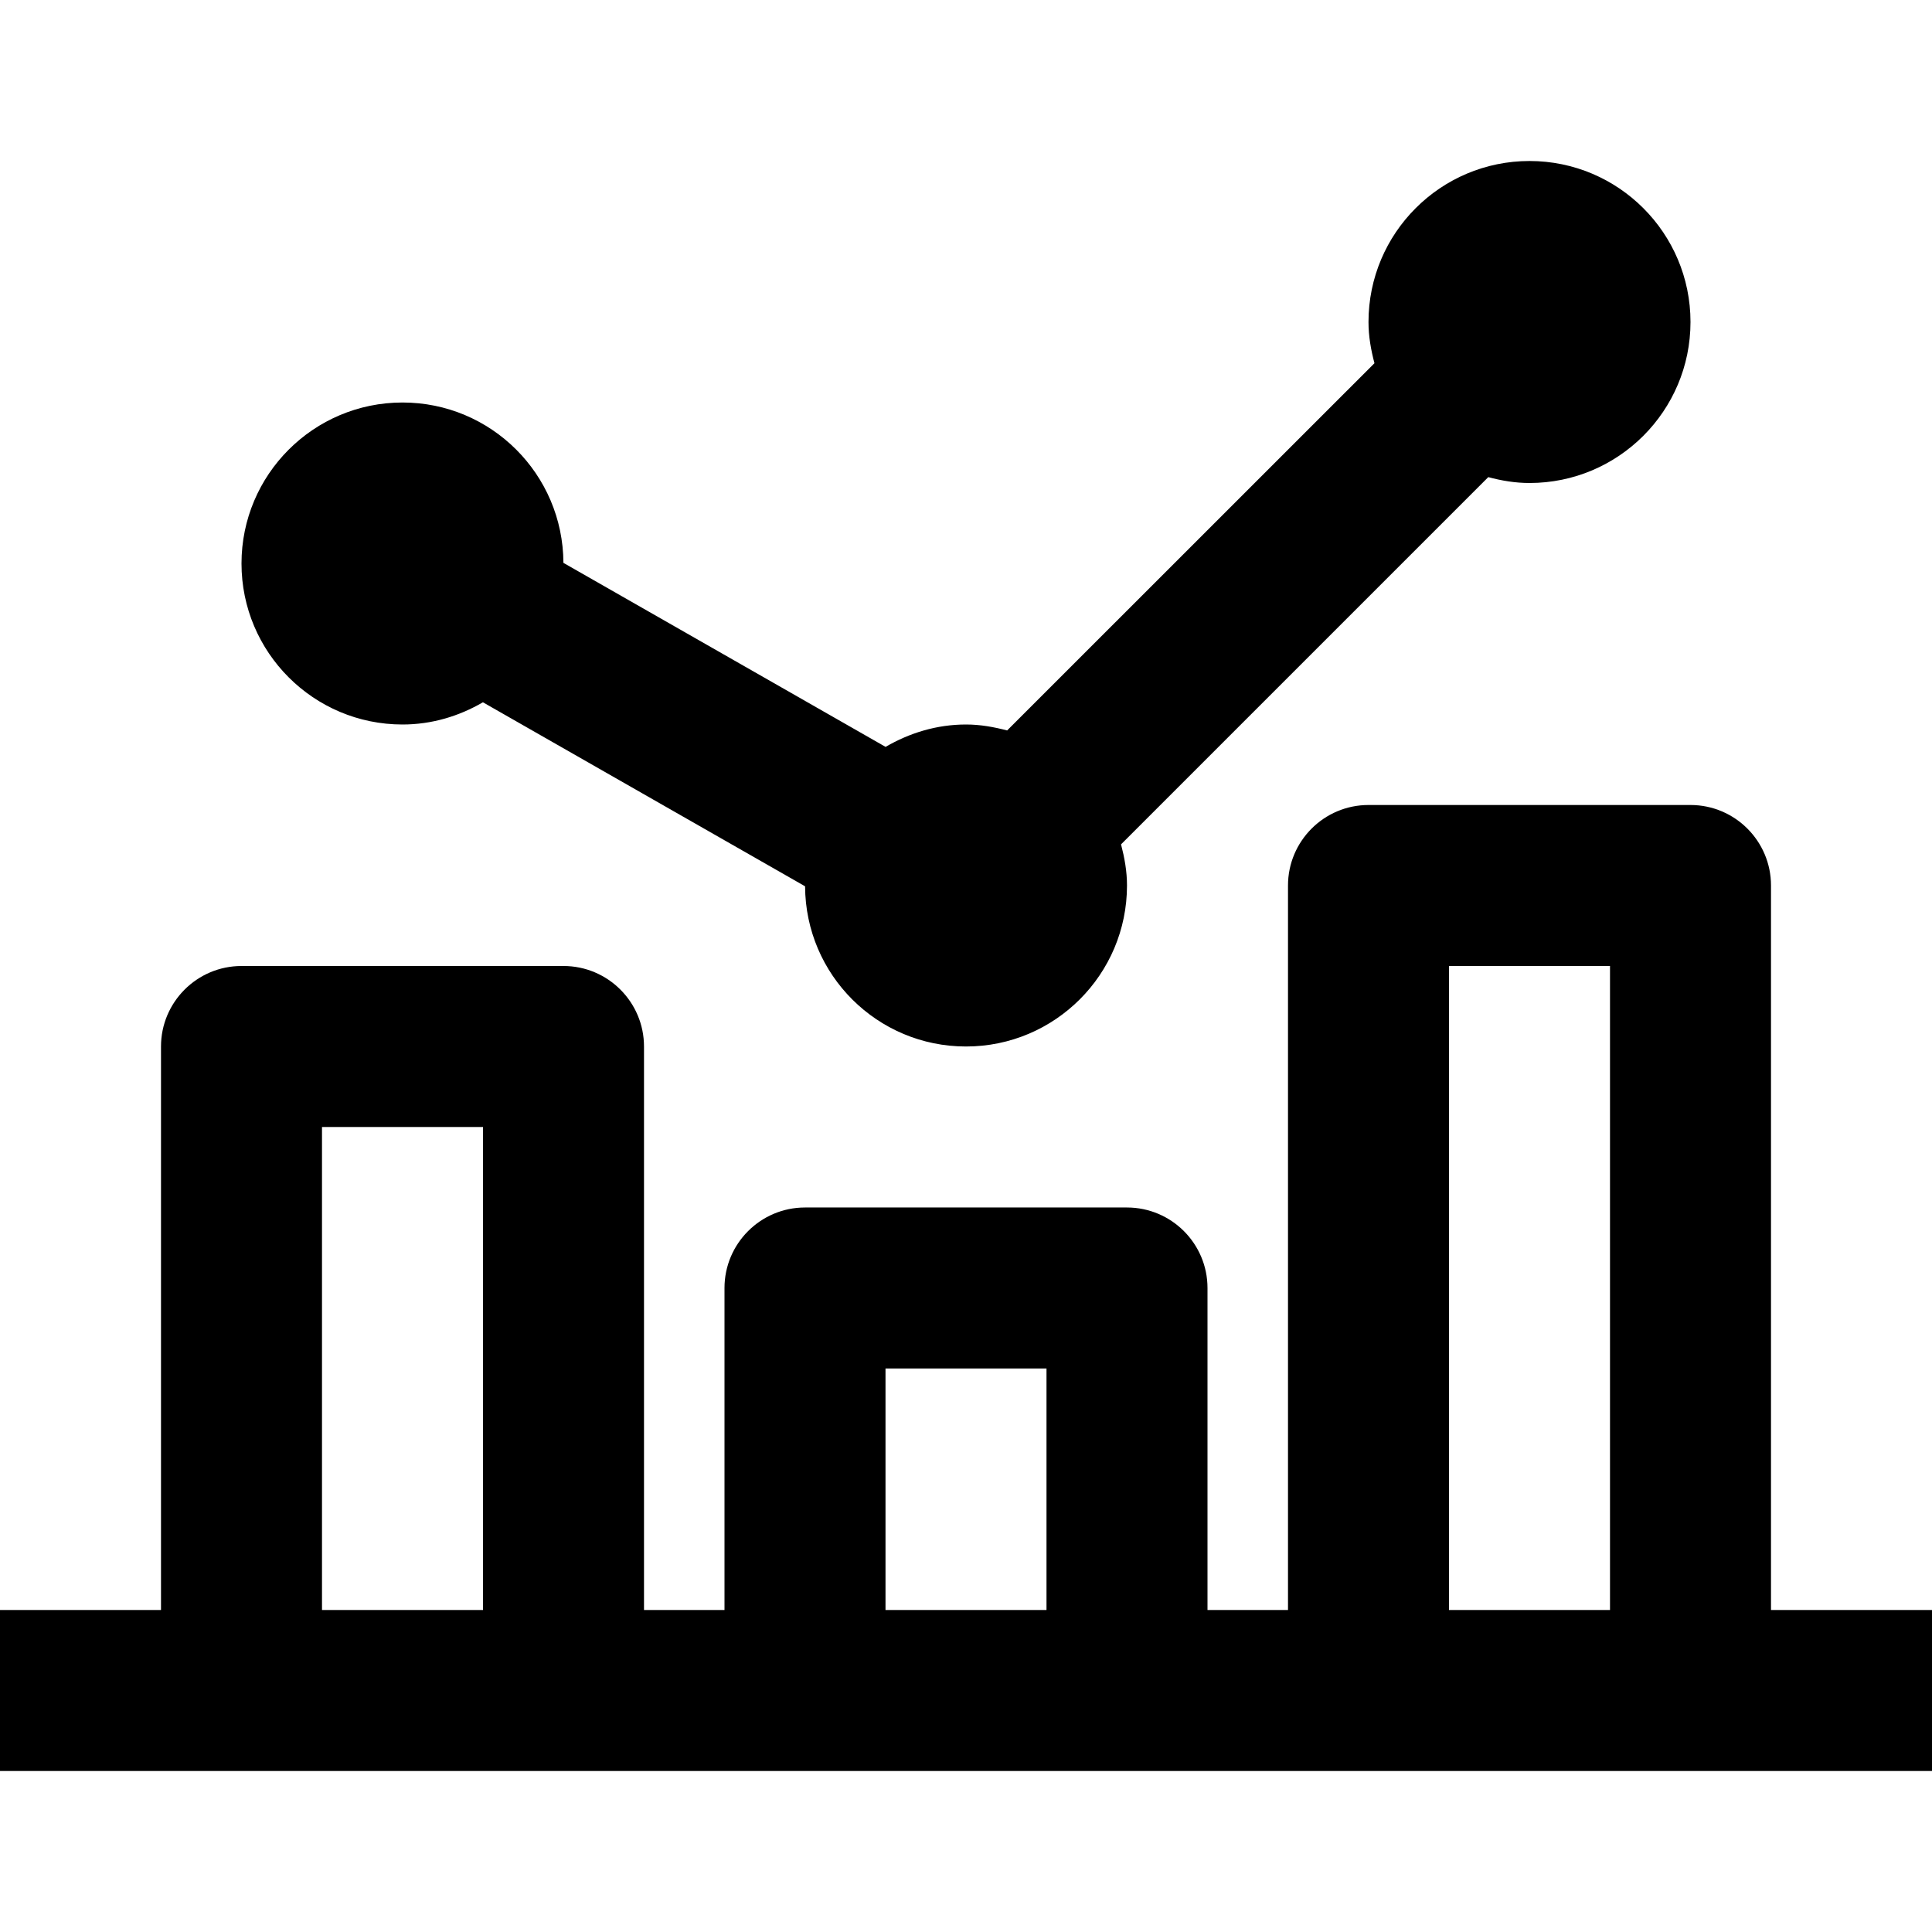 <svg xmlns="http://www.w3.org/2000/svg" aria-label="report icon" role="img" viewBox="0 0 24 24"><path d="M22 11c0-.551-.448-1-1-1h-4c-.552 0-1 .449-1 1v9h-1v-4c0-.551-.448-1-1-1h-4c-.552 0-1 .449-1 1v4H8v-7c0-.551-.448-1-1-1H3c-.552 0-1 .449-1 1v7H0v2h24v-2h-2v-9zM4 20v-6h2v6H4zm7 0v-3h2v3h-2zm7 0v-8h2v8h-2zM5 9c-1.104 0-2-.896-2-2s.896-2 2-2c1.102 0 1.994.891 1.999 1.992l4.002 2.286C11.296 9.106 11.635 9 12 9c.178 0 .347.031.511.074l4.563-4.562C17.031 4.349 17 4.179 17 4c0-1.104.896-2 2-2s2 .896 2 2-.896 2-2 2c-.178 0-.348-.029-.512-.073l-4.562 4.562c.043.165.074.333.074.511 0 1.104-.896 2-2 2-1.102 0-1.994-.89-1.999-1.99L5.999 8.724C5.704 8.896 5.365 9 5 9z"/></svg>